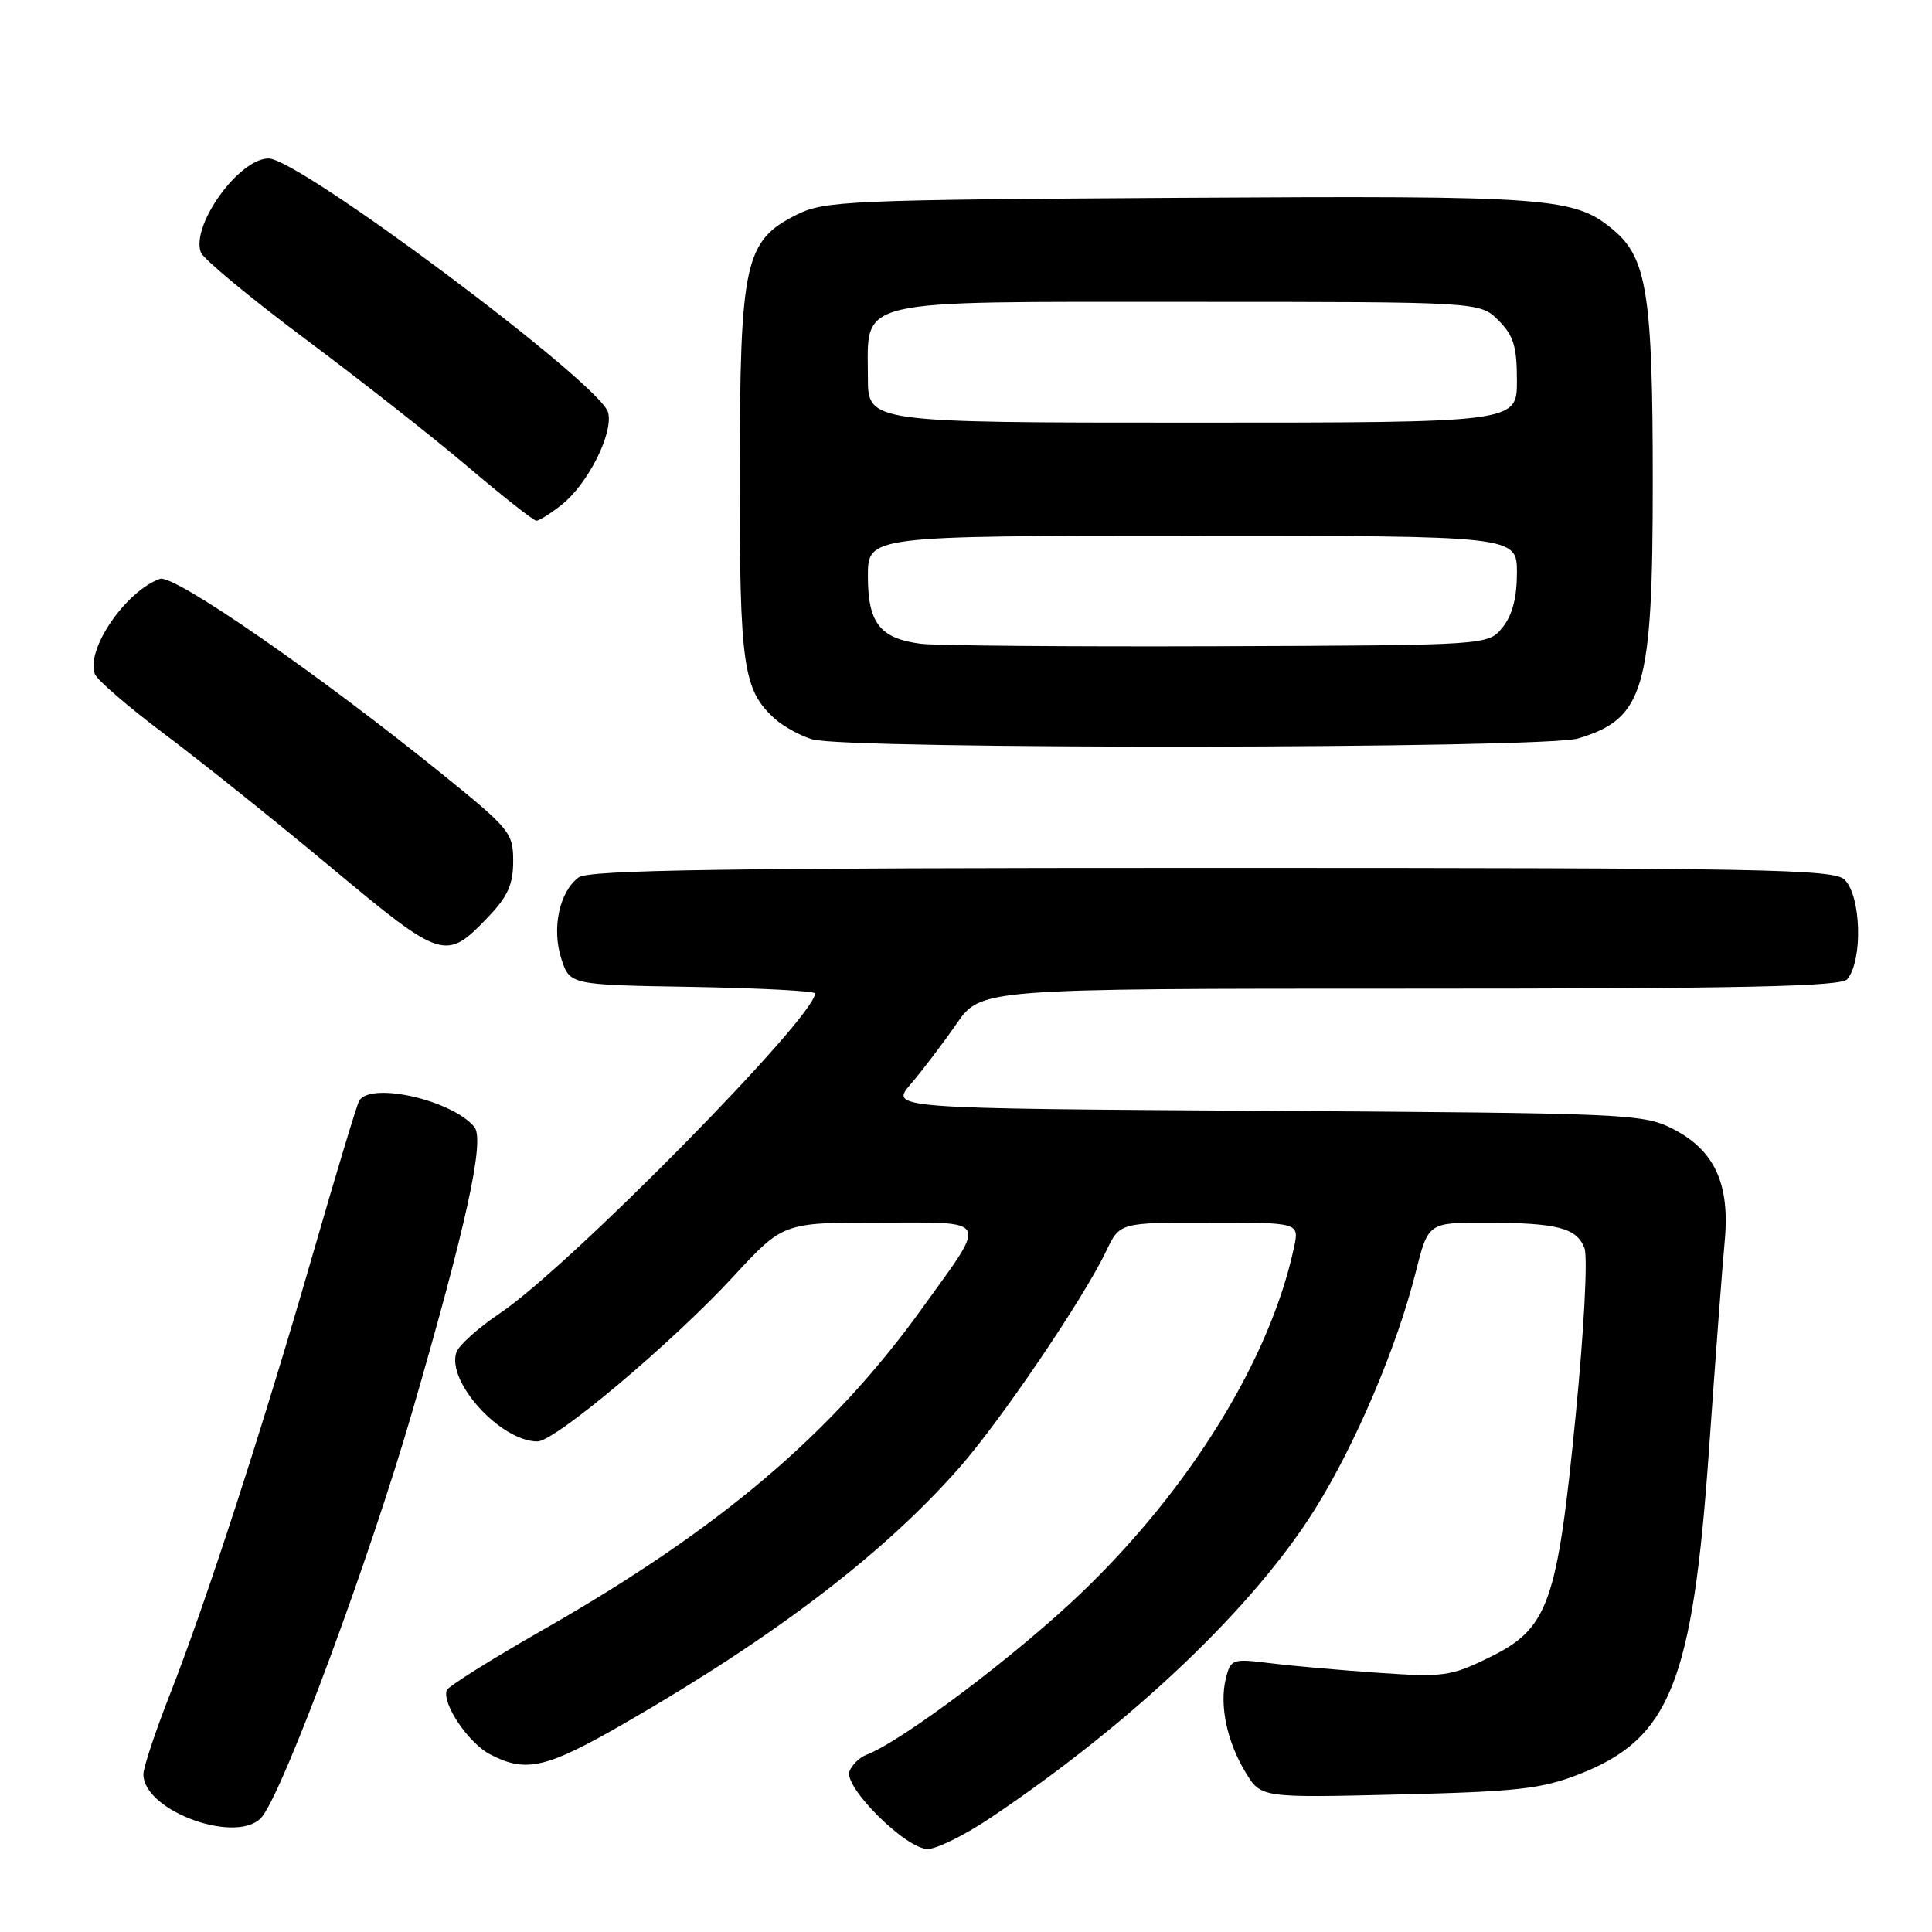 <?xml version="1.0" encoding="UTF-8" standalone="no"?>
<!DOCTYPE svg PUBLIC "-//W3C//DTD SVG 1.1//EN" "http://www.w3.org/Graphics/SVG/1.1/DTD/svg11.dtd" >
<svg xmlns="http://www.w3.org/2000/svg" xmlns:xlink="http://www.w3.org/1999/xlink" version="1.1" viewBox="0 0 256 256">
 <g >
 <path fill="currentColor"
d=" M 131.30 240.84 C 150.19 228.15 166.18 212.91 174.31 199.86 C 179.67 191.25 185.11 178.44 187.58 168.61 C 189.24 162.00 189.24 162.00 196.87 162.01 C 206.35 162.03 208.94 162.70 209.95 165.39 C 210.40 166.57 209.89 176.26 208.79 187.50 C 206.33 212.58 205.18 215.79 197.32 219.63 C 192.23 222.12 191.29 222.25 182.69 221.66 C 177.64 221.31 171.16 220.74 168.30 220.38 C 163.30 219.76 163.08 219.83 162.44 222.37 C 161.55 225.92 162.57 230.78 165.05 234.86 C 167.10 238.22 167.10 238.22 185.30 237.78 C 201.10 237.40 204.25 237.04 209.23 235.10 C 221.30 230.40 224.29 222.92 226.46 192.00 C 227.29 180.18 228.22 167.80 228.53 164.50 C 229.26 156.80 227.16 152.33 221.50 149.50 C 217.69 147.59 215.16 147.49 167.70 147.19 C 117.90 146.88 117.90 146.88 120.70 143.62 C 122.24 141.82 124.95 138.25 126.73 135.68 C 129.96 131.00 129.96 131.00 186.86 131.00 C 231.16 131.00 243.98 130.72 244.78 129.75 C 246.85 127.23 246.62 118.77 244.43 116.57 C 243.03 115.17 234.05 115.00 160.62 115.00 C 96.40 115.00 78.01 115.27 76.69 116.25 C 74.12 118.14 73.08 123.02 74.38 127.04 C 75.50 130.50 75.50 130.50 91.75 130.77 C 100.69 130.93 108.00 131.31 108.00 131.63 C 108.00 134.77 75.40 167.87 66.26 174.00 C 63.39 175.93 60.78 178.27 60.47 179.20 C 59.16 183.10 66.34 190.99 71.21 191.00 C 73.53 191.00 88.98 178.01 97.14 169.18 C 103.77 162.00 103.77 162.00 116.49 162.00 C 131.34 162.00 130.94 161.19 122.20 173.34 C 110.26 189.96 95.39 202.58 72.00 215.93 C 65.12 219.86 59.36 223.47 59.19 223.97 C 58.56 225.77 62.11 231.01 64.97 232.48 C 69.71 234.94 72.38 234.32 82.71 228.37 C 102.71 216.85 117.20 205.79 127.19 194.39 C 132.70 188.11 143.64 171.95 146.59 165.75 C 148.37 162.00 148.37 162.00 160.26 162.00 C 172.16 162.00 172.16 162.00 171.47 165.25 C 168.34 179.99 157.75 197.20 143.27 211.08 C 134.65 219.34 119.57 230.69 114.79 232.53 C 113.89 232.87 112.89 233.85 112.56 234.70 C 111.76 236.78 120.03 245.00 122.92 245.00 C 124.13 245.00 127.90 243.13 131.30 240.84 Z  M 34.79 240.64 C 37.85 236.57 48.99 206.47 54.62 187.07 C 61.84 162.19 64.27 151.04 62.85 149.32 C 59.90 145.77 49.16 143.32 47.60 145.84 C 47.31 146.30 44.56 155.42 41.48 166.09 C 34.80 189.23 27.30 212.34 22.49 224.58 C 20.57 229.48 19.00 234.21 19.00 235.09 C 19.00 240.08 31.83 244.59 34.79 240.64 Z  M 64.75 121.44 C 67.28 118.78 68.00 117.17 68.00 114.11 C 68.00 110.38 67.57 109.84 58.75 102.70 C 42.33 89.40 23.04 76.05 21.20 76.70 C 16.66 78.30 11.33 86.09 12.57 89.32 C 12.87 90.11 17.03 93.69 21.81 97.28 C 26.59 100.86 36.51 108.80 43.86 114.93 C 58.69 127.29 59.06 127.40 64.75 121.44 Z  M 209.10 97.85 C 217.88 95.22 219.00 91.36 219.00 63.79 C 219.00 39.18 218.23 34.21 213.83 30.51 C 208.62 26.12 205.72 25.91 156.25 26.21 C 112.45 26.48 109.26 26.62 105.62 28.42 C 98.67 31.88 98.05 34.67 98.02 62.78 C 98.00 88.38 98.45 91.47 102.75 95.31 C 103.87 96.30 106.07 97.50 107.64 97.97 C 112.18 99.33 204.53 99.22 209.10 97.85 Z  M 74.39 66.91 C 77.90 64.15 81.32 57.36 80.57 54.63 C 79.52 50.81 39.65 21.00 35.59 21.00 C 31.65 21.00 25.26 29.90 26.62 33.46 C 26.96 34.33 33.14 39.45 40.36 44.85 C 47.59 50.24 57.31 57.88 61.96 61.82 C 66.61 65.77 70.71 69.00 71.07 69.00 C 71.43 69.00 72.93 68.06 74.39 66.91 Z  M 122.00 85.30 C 116.60 84.60 115.00 82.55 115.00 76.35 C 115.00 71.00 115.00 71.00 158.00 71.00 C 201.00 71.00 201.00 71.00 201.00 75.89 C 201.00 79.21 200.39 81.53 199.09 83.14 C 197.18 85.50 197.18 85.50 161.34 85.63 C 141.63 85.70 123.92 85.55 122.00 85.30 Z  M 115.00 50.00 C 115.00 39.43 112.56 40.00 157.55 40.00 C 196.09 40.00 196.09 40.00 198.55 42.45 C 200.56 44.47 201.00 45.90 201.00 50.45 C 201.00 56.00 201.00 56.00 158.00 56.00 C 115.00 56.00 115.00 56.00 115.00 50.00 Z "/>
</g>
</svg>